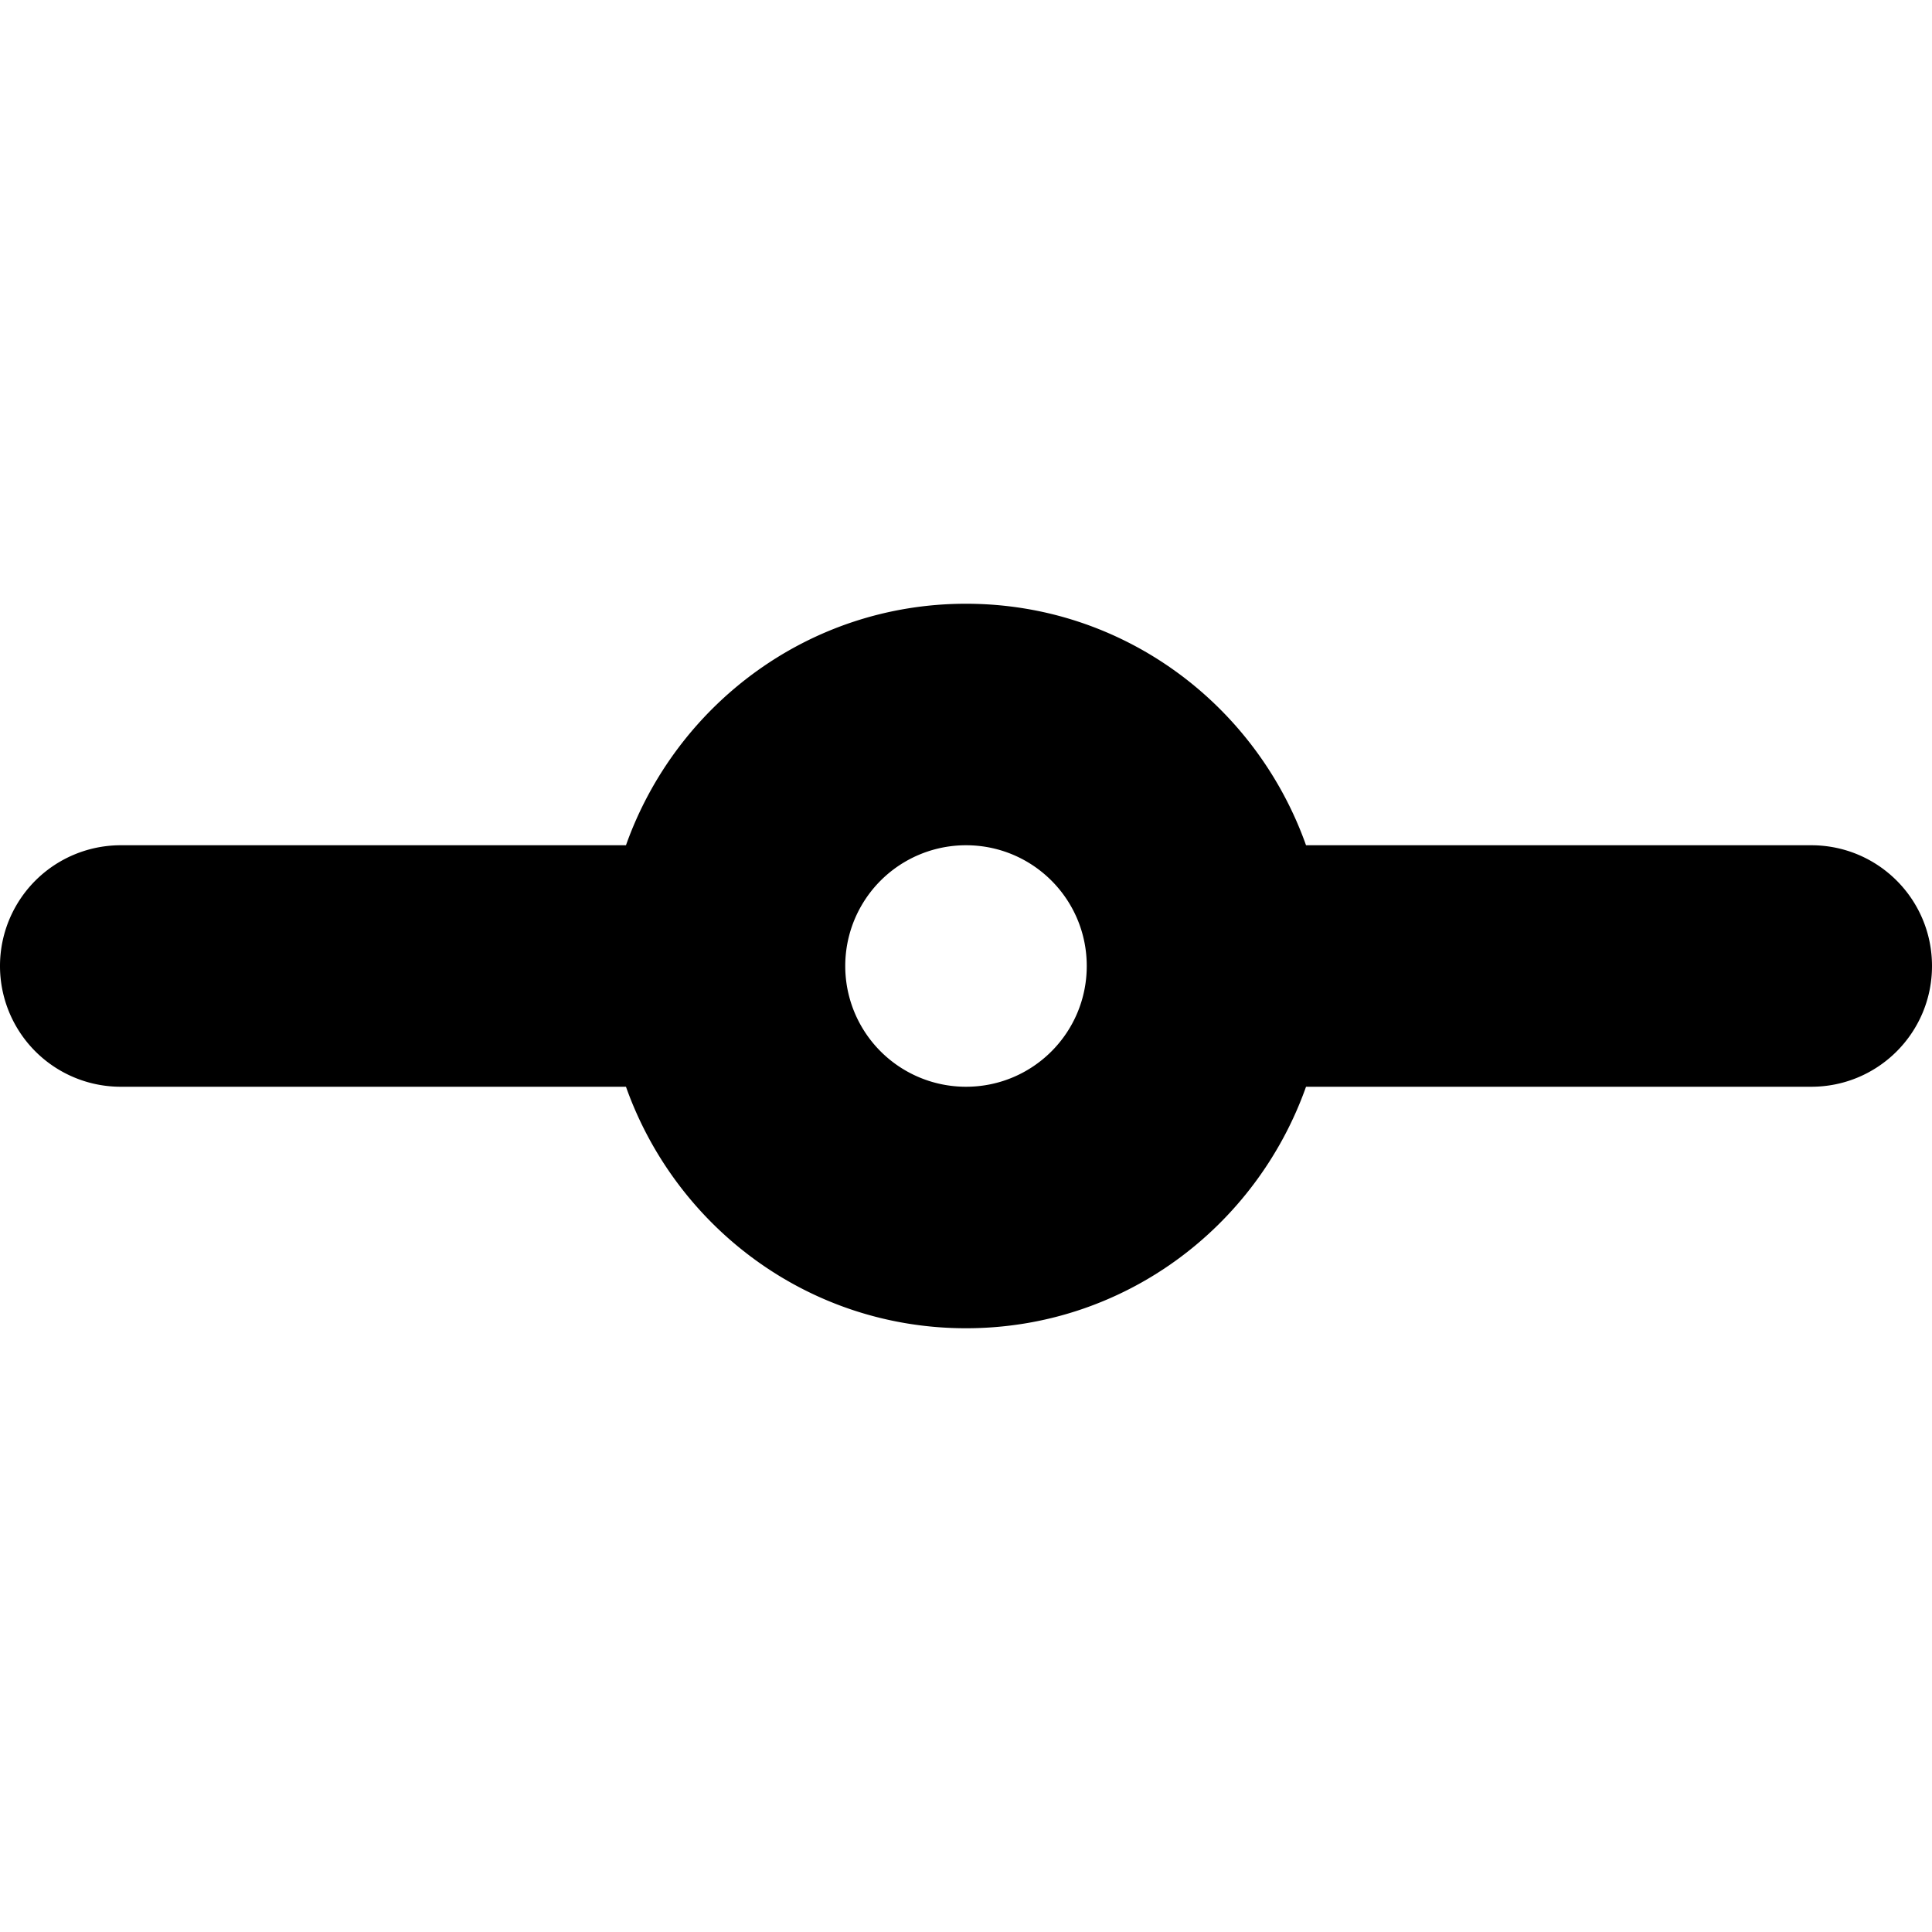 <?xml version="1.0" encoding="UTF-8"?><!DOCTYPE svg PUBLIC "-//W3C//DTD SVG 1.1//EN" "http://www.w3.org/Graphics/SVG/1.1/DTD/svg11.dtd"><svg xmlns="http://www.w3.org/2000/svg" xmlns:xlink="http://www.w3.org/1999/xlink" version="1.1" id="Layer_1" x="0px" y="0px" width="48px" height="48px" viewBox="0 0 48 48" xml:space="preserve" fill="#000"><path d="M45 27H32.448c-1.239 3.489-4.533 6-8.448 6-3.912 0-7.209-2.511-8.448-6H3a3 3 0 1 1 0-6h12.552c1.239-3.486 4.536-6 8.448-6 3.915 0 7.209 2.514 8.448 6H45c1.659 0 3 1.341 3 3s-1.341 3-3 3zm-21-6a3 3 0 1 0 0 6c1.659 0 3-1.341 3-3s-1.341-3-3-3z"/></svg>